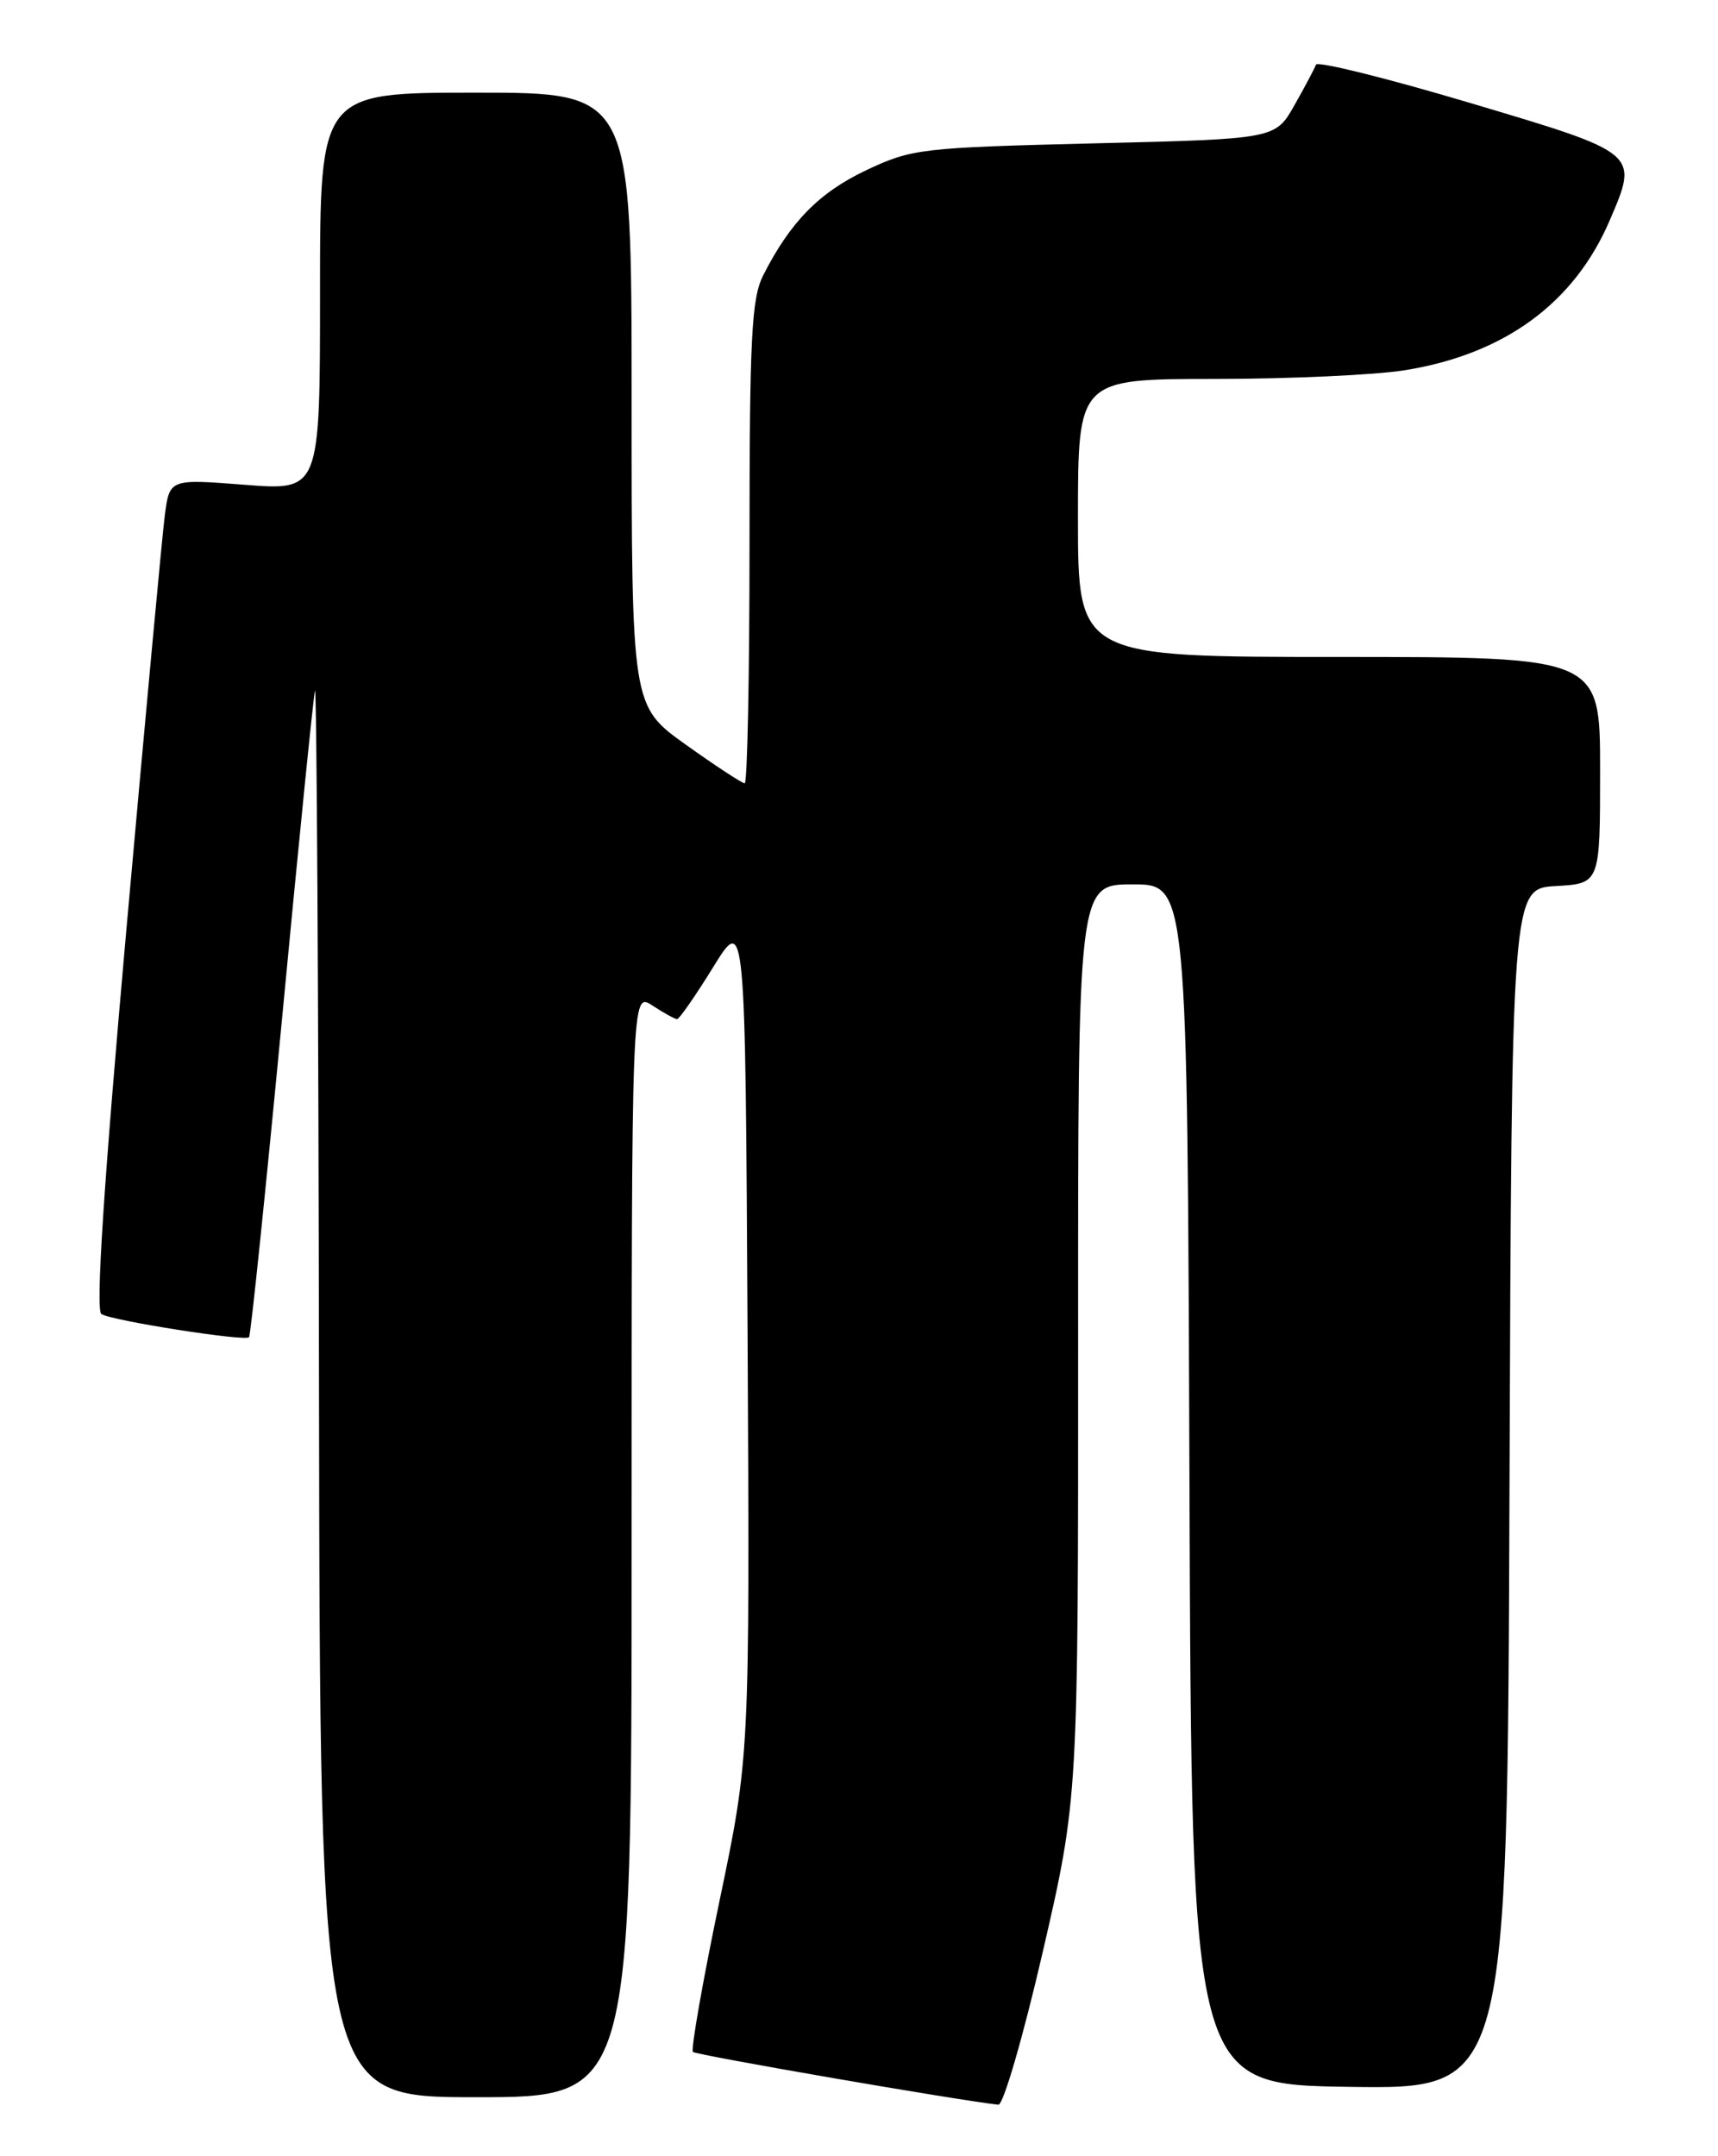 <?xml version="1.0" encoding="UTF-8" standalone="no"?>
<!DOCTYPE svg PUBLIC "-//W3C//DTD SVG 1.1//EN" "http://www.w3.org/Graphics/SVG/1.1/DTD/svg11.dtd" >
<svg xmlns="http://www.w3.org/2000/svg" xmlns:xlink="http://www.w3.org/1999/xlink" version="1.1" viewBox="0 0 204 256">
 <g >
 <path fill="currentColor"
d=" M 123.82 231.75 C 128.03 213.50 128.03 213.50 128.02 159.25 C 128.00 105.00 128.00 105.00 134.49 105.00 C 140.99 105.00 140.99 105.00 141.24 176.25 C 141.50 247.50 141.50 247.50 160.24 247.77 C 178.99 248.04 178.99 248.04 179.24 176.77 C 179.50 105.50 179.50 105.50 184.75 105.20 C 190.00 104.90 190.00 104.90 190.00 91.45 C 190.00 78.00 190.00 78.00 159.00 78.00 C 128.00 78.00 128.00 78.00 128.00 61.50 C 128.00 45.00 128.00 45.00 144.25 44.99 C 153.19 44.99 163.36 44.52 166.86 43.95 C 178.67 42.04 186.93 35.98 191.14 26.17 C 194.59 18.13 194.70 18.22 174.52 12.21 C 164.64 9.27 156.42 7.23 156.26 7.68 C 156.10 8.13 154.95 10.30 153.70 12.50 C 151.44 16.50 151.44 16.50 129.97 17.02 C 109.32 17.53 108.28 17.65 102.84 20.22 C 97.26 22.86 93.82 26.38 90.62 32.70 C 89.24 35.43 89.00 40.13 89.00 64.45 C 89.00 80.15 88.74 93.00 88.43 93.00 C 88.12 93.00 84.97 90.94 81.43 88.41 C 75.00 83.82 75.00 83.82 75.00 47.41 C 75.00 11.00 75.00 11.00 56.50 11.00 C 38.00 11.00 38.00 11.00 38.00 34.63 C 38.00 58.26 38.00 58.26 29.07 57.56 C 20.14 56.86 20.14 56.86 19.57 61.18 C 19.26 63.56 17.21 85.72 15.00 110.44 C 12.30 140.78 11.34 155.59 12.04 156.02 C 13.32 156.81 29.06 159.28 29.57 158.77 C 29.77 158.56 31.53 141.55 33.49 120.95 C 35.44 100.35 37.20 82.83 37.40 82.00 C 37.60 81.17 37.82 118.41 37.88 164.75 C 38.00 249.00 38.00 249.00 56.50 249.00 C 75.00 249.00 75.00 249.00 75.00 183.38 C 75.00 117.77 75.00 117.77 77.46 119.38 C 78.82 120.27 80.14 121.00 80.40 121.00 C 80.66 121.00 82.59 118.22 84.69 114.82 C 88.50 108.65 88.50 108.65 88.77 158.57 C 89.03 208.50 89.03 208.50 85.41 225.82 C 83.42 235.34 82.02 243.35 82.28 243.62 C 82.66 244.00 113.82 249.38 118.55 249.89 C 119.13 249.95 121.50 241.79 123.82 231.75 Z "/>
</g>
</svg>